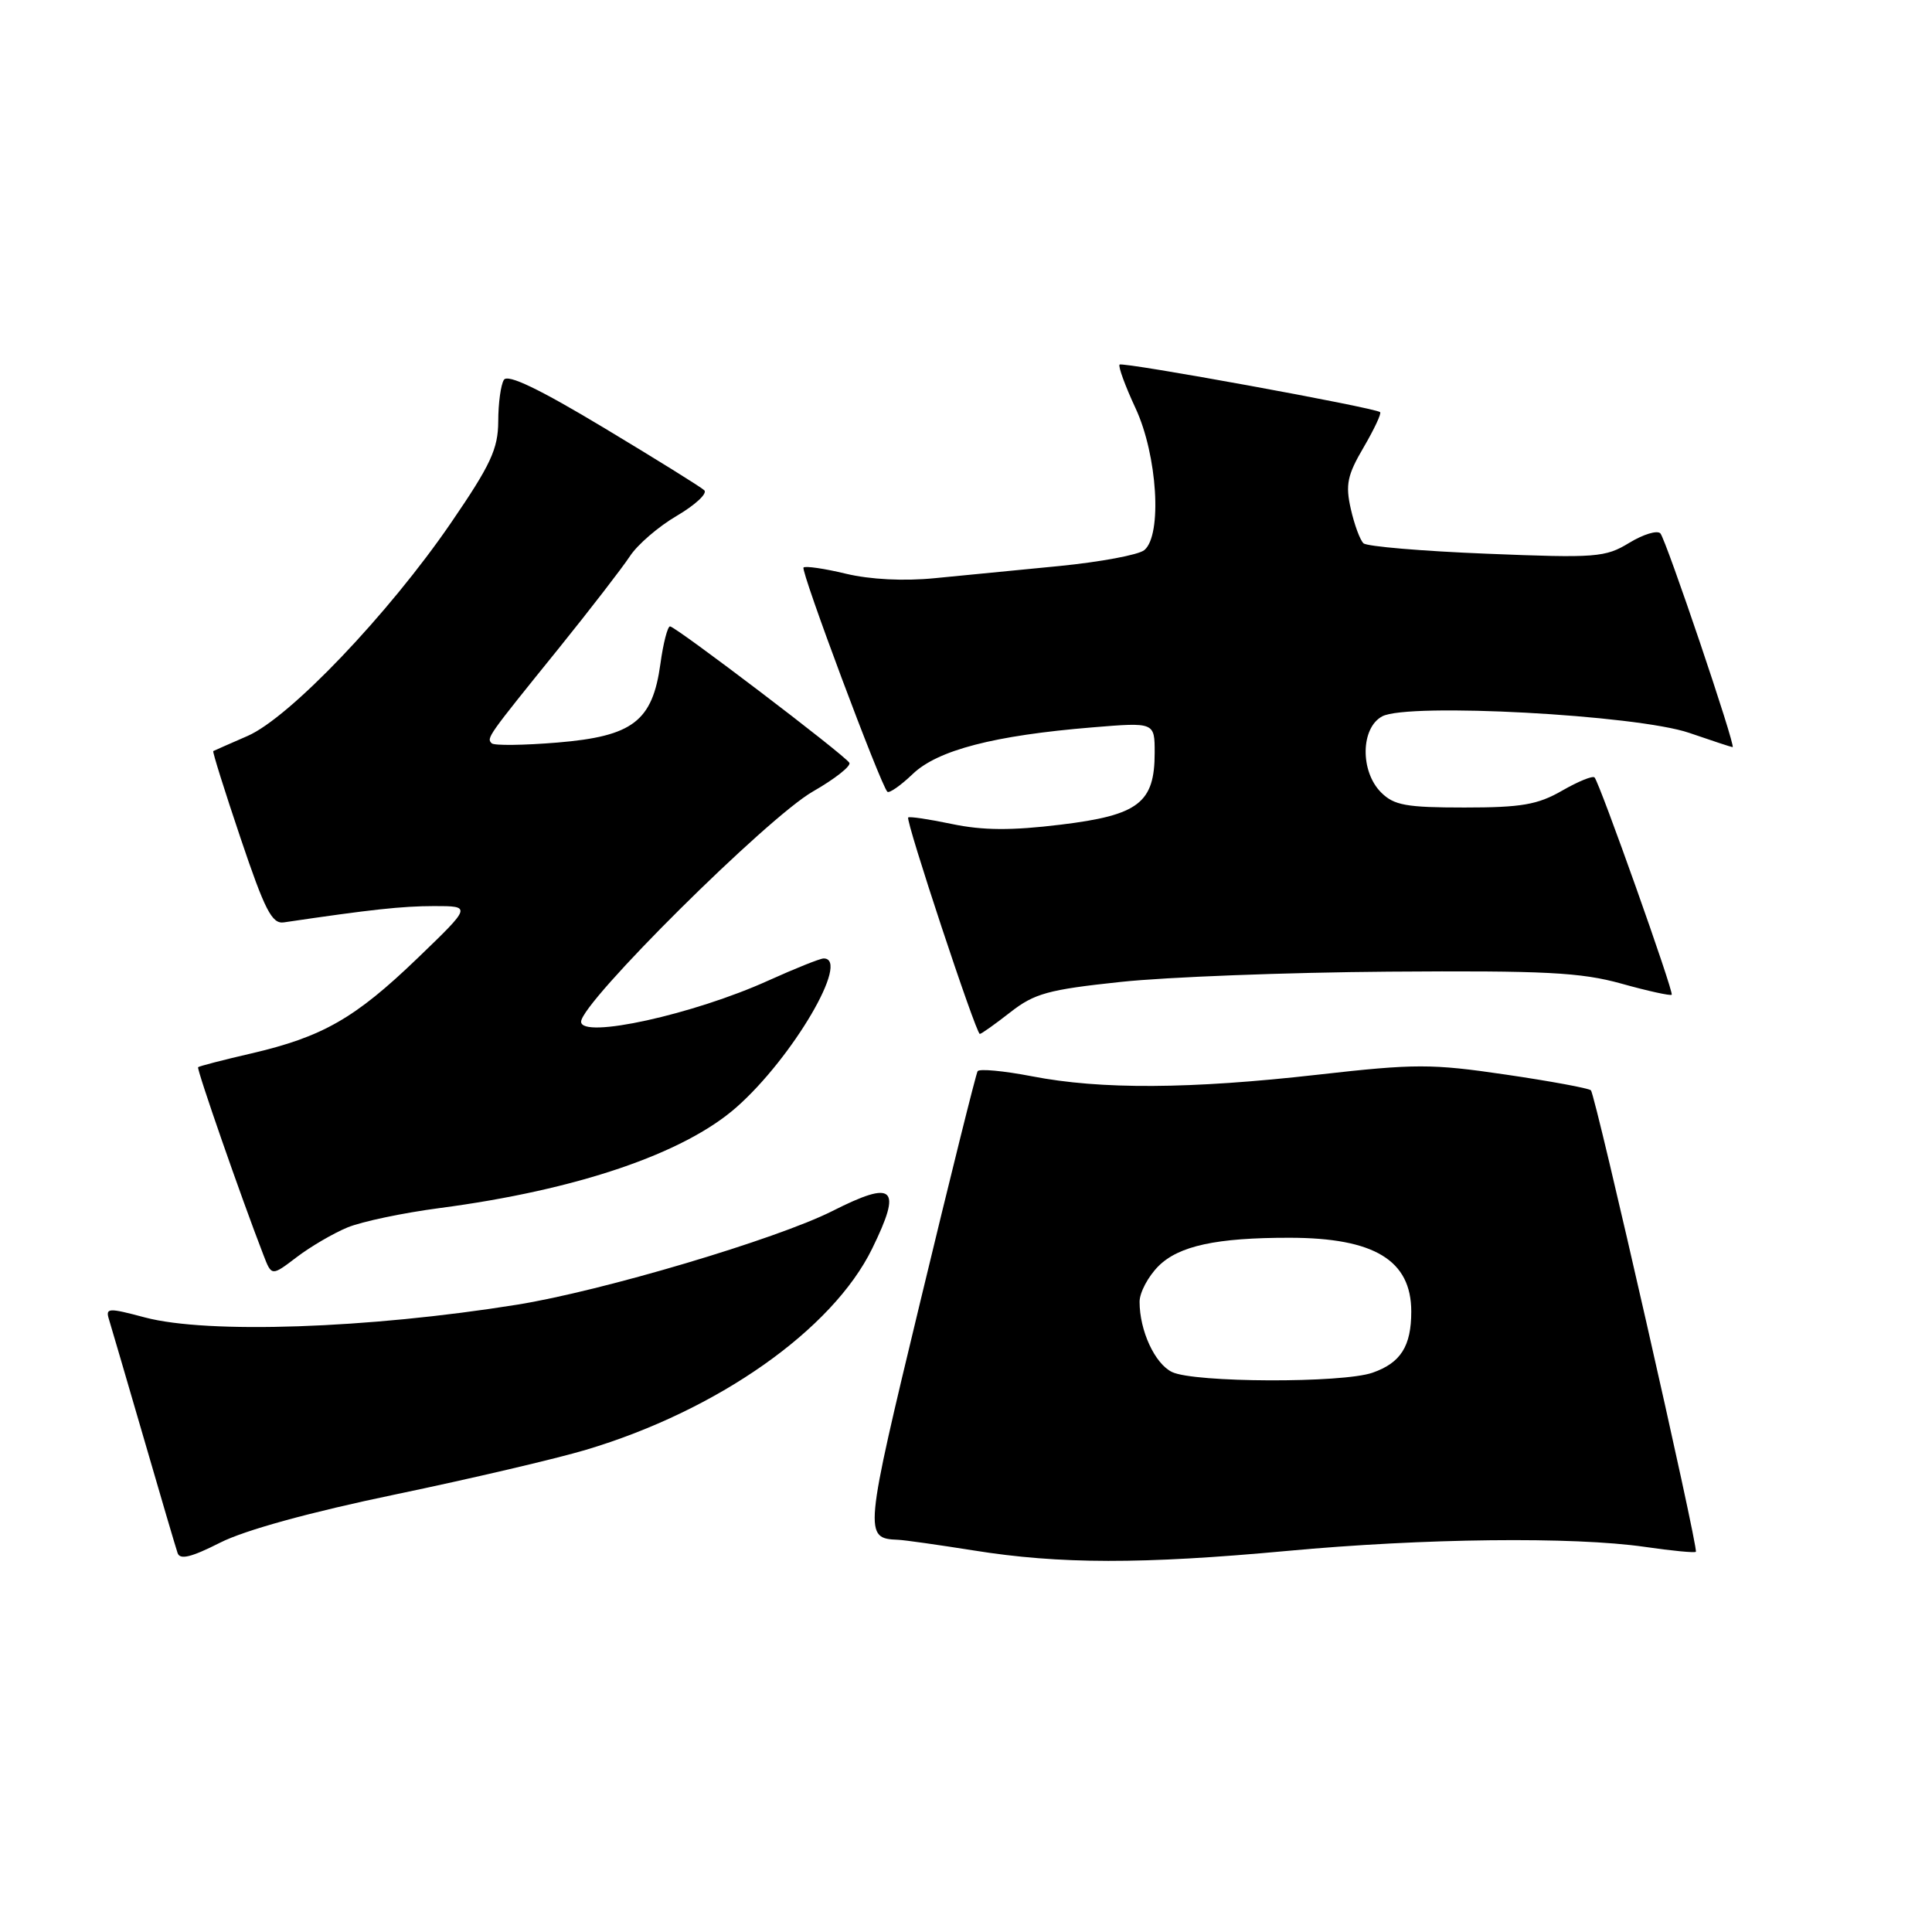 <?xml version="1.0" encoding="UTF-8" standalone="no"?>
<!DOCTYPE svg PUBLIC "-//W3C//DTD SVG 1.1//EN" "http://www.w3.org/Graphics/SVG/1.1/DTD/svg11.dtd" >
<svg xmlns="http://www.w3.org/2000/svg" xmlns:xlink="http://www.w3.org/1999/xlink" version="1.1" viewBox="0 0 256 256">
 <g >
 <path fill="currentColor"
d=" M 52.44 198.01 C 62.37 195.94 73.73 193.28 77.67 192.10 C 95.09 186.90 110.31 176.20 115.57 165.44 C 119.56 157.29 118.52 156.31 110.29 160.47 C 102.92 164.19 79.74 171.08 68.50 172.88 C 48.76 176.05 27.50 176.77 19.21 174.57 C 14.34 173.27 13.96 173.29 14.44 174.83 C 14.72 175.75 16.79 182.80 19.03 190.50 C 21.26 198.20 23.29 205.07 23.53 205.78 C 23.84 206.72 25.34 206.35 29.17 204.41 C 32.44 202.75 41.09 200.37 52.44 198.01 Z  M 170.50 205.51 C 188.68 203.82 208.45 203.60 217.96 204.97 C 221.52 205.49 224.56 205.78 224.71 205.62 C 225.10 205.23 211.42 145.09 210.80 144.47 C 210.53 144.20 205.46 143.26 199.53 142.39 C 189.67 140.94 187.55 140.94 174.63 142.40 C 157.69 144.32 145.87 144.39 136.72 142.61 C 132.98 141.89 129.76 141.59 129.54 141.94 C 129.32 142.28 125.91 156.00 121.96 172.40 C 114.49 203.38 114.45 203.85 119.00 204.03 C 119.83 204.06 124.33 204.70 129.00 205.44 C 140.41 207.27 151.35 207.28 170.50 205.51 Z  M 46.05 162.64 C 47.95 161.86 53.42 160.71 58.22 160.08 C 76.40 157.69 90.58 152.88 97.58 146.72 C 105.02 140.17 112.74 127.00 109.14 127.00 C 108.66 127.00 105.38 128.32 101.83 129.92 C 91.91 134.42 77.00 137.70 77.00 135.38 C 77.00 132.84 101.68 108.33 107.71 104.88 C 110.63 103.21 112.81 101.49 112.54 101.07 C 111.89 100.01 89.52 83.00 88.78 83.00 C 88.46 83.00 87.88 85.23 87.51 87.95 C 86.46 95.57 83.86 97.56 73.88 98.39 C 69.40 98.76 65.47 98.81 65.15 98.49 C 64.45 97.78 64.54 97.66 74.07 85.87 C 78.23 80.71 82.45 75.24 83.46 73.71 C 84.46 72.17 87.27 69.75 89.71 68.33 C 92.14 66.90 93.77 65.38 93.32 64.96 C 92.87 64.53 86.88 60.81 80.01 56.68 C 71.44 51.53 67.28 49.53 66.77 50.33 C 66.36 50.97 66.02 53.45 66.02 55.83 C 66.00 59.49 65.03 61.58 59.75 69.29 C 51.50 81.34 38.37 95.10 32.80 97.52 C 30.44 98.55 28.39 99.45 28.26 99.52 C 28.13 99.59 29.76 104.78 31.88 111.07 C 35.10 120.63 36.04 122.45 37.61 122.22 C 49.18 120.51 53.24 120.07 57.50 120.06 C 62.50 120.06 62.50 120.06 55.31 126.98 C 47.05 134.93 42.74 137.39 33.28 139.59 C 29.55 140.45 26.39 141.27 26.25 141.41 C 26.03 141.63 31.92 158.58 34.91 166.30 C 35.99 169.11 35.99 169.11 39.30 166.59 C 41.12 165.20 44.16 163.42 46.05 162.64 Z  M 133.86 134.14 C 137.05 131.64 138.87 131.13 148.50 130.11 C 154.55 129.46 170.53 128.85 184.00 128.75 C 204.75 128.60 209.47 128.84 214.86 130.34 C 218.36 131.32 221.35 131.97 221.51 131.81 C 221.82 131.48 212.00 103.84 211.29 103.02 C 211.05 102.75 209.12 103.54 206.98 104.77 C 203.75 106.63 201.59 107.00 194.05 107.00 C 186.33 107.00 184.71 106.71 183.00 105.00 C 180.21 102.21 180.29 96.45 183.15 94.92 C 186.57 93.09 216.89 94.73 223.83 97.11 C 226.85 98.15 229.43 99.00 229.58 99.00 C 230.06 99.00 220.77 71.53 220.01 70.68 C 219.60 70.23 217.74 70.80 215.88 71.93 C 212.72 73.86 211.51 73.96 197.00 73.37 C 188.47 73.03 181.13 72.41 180.67 71.99 C 180.22 71.58 179.46 69.53 178.99 67.44 C 178.26 64.23 178.52 62.96 180.69 59.27 C 182.09 56.87 183.08 54.77 182.87 54.61 C 182.15 54.01 148.75 47.92 148.35 48.31 C 148.14 48.53 149.09 51.14 150.47 54.10 C 153.36 60.31 154.02 70.91 151.63 72.89 C 150.88 73.52 145.82 74.46 140.38 75.00 C 134.95 75.53 127.52 76.26 123.88 76.61 C 119.77 77.02 115.30 76.79 112.08 76.02 C 109.23 75.33 106.70 74.97 106.47 75.20 C 106.06 75.61 116.68 104.01 117.58 104.91 C 117.82 105.15 119.33 104.10 120.93 102.57 C 124.24 99.39 131.73 97.45 144.75 96.38 C 153.00 95.70 153.00 95.70 153.00 99.74 C 153.00 106.39 150.87 108.02 140.56 109.27 C 134.01 110.07 130.25 110.04 126.16 109.19 C 123.12 108.55 120.50 108.16 120.34 108.32 C 119.96 108.70 129.33 137.00 129.83 137.00 C 130.04 137.00 131.85 135.71 133.86 134.14 Z  M 155.30 181.80 C 153.02 180.70 151.00 176.32 151.00 172.49 C 151.00 171.27 152.13 169.15 153.50 167.77 C 156.20 165.08 161.18 164.00 170.89 164.01 C 182.10 164.02 187.00 166.99 187.00 173.79 C 187.00 178.38 185.60 180.59 181.87 181.89 C 177.87 183.29 158.24 183.22 155.30 181.80 Z "/>
</g>
</svg>